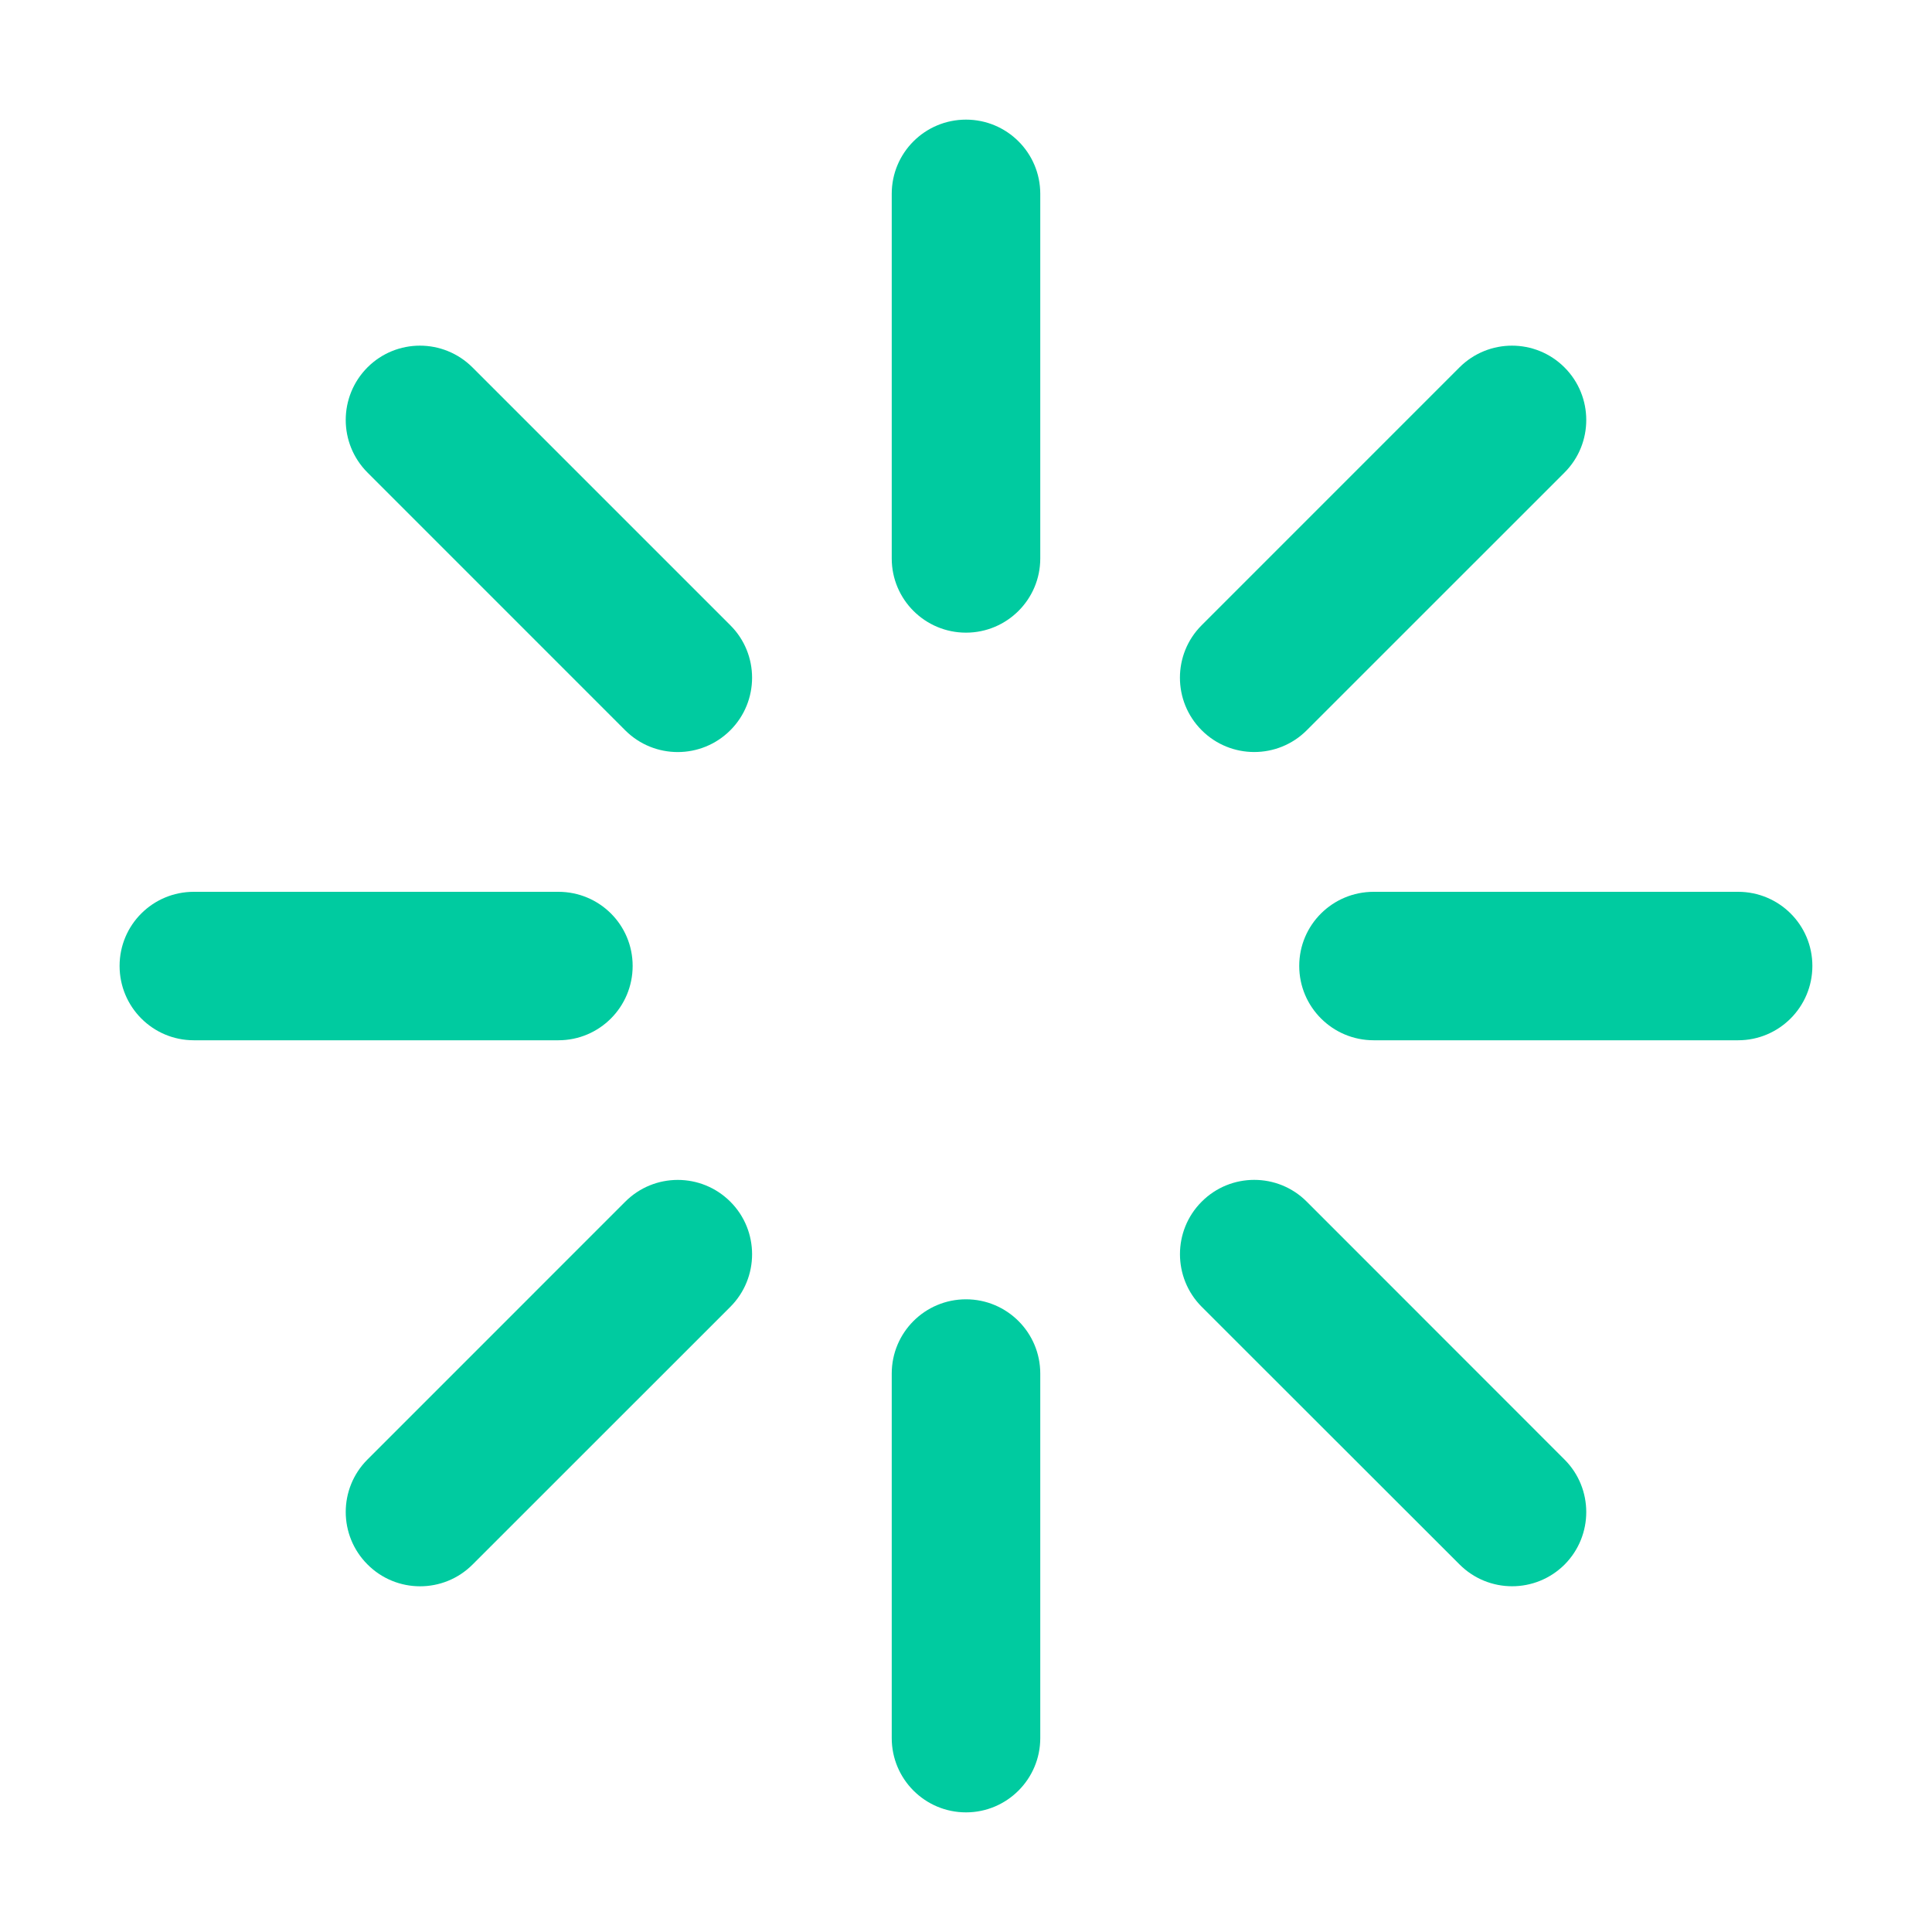 <?xml version="1.0" encoding="utf-8"?>
<!DOCTYPE svg PUBLIC "-//W3C//DTD SVG 1.1//EN" "http://www.w3.org/Graphics/SVG/1.1/DTD/svg11.dtd">
<svg version="1.1" xmlns="http://www.w3.org/2000/svg" xmlns:xlink="http://www.w3.org/1999/xlink" width="512" height="512" viewBox="0 0 512 512">
<g>
</g>
	<path d="M275.682 147.999c0 10.864-8.837 19.661-19.682 19.661v0c-10.875 0-19.681-8.796-19.681-19.661v-96.635c0-10.885 8.806-19.661 19.681-19.661v0c10.844 0 19.682 8.776 19.682 19.661v96.635z" fill="#00CBA0" />
	<path d="M275.682 460.615c0 10.865-8.837 19.682-19.682 19.682v0c-10.875 0-19.681-8.817-19.681-19.682v-96.604c0-10.885 8.806-19.681 19.681-19.681v0c10.844 0 19.682 8.796 19.682 19.682v96.604z" fill="#00CBA0" />
	<path d="M147.978 236.339c10.885 0 19.681 8.755 19.681 19.641v0c0 10.885-8.796 19.702-19.681 19.702h-96.624c-10.864 0-19.661-8.817-19.661-19.702v0c0-10.885 8.796-19.641 19.661-19.641h96.624z" fill="#00CBA0" />
	<path d="M460.615 236.339c10.865 0 19.682 8.755 19.682 19.641v0c0 10.885-8.817 19.702-19.682 19.702h-96.584c-10.885 0-19.722-8.817-19.722-19.702v0c0-10.885 8.837-19.641 19.722-19.641h96.584z" fill="#00CBA0" />
	<path d="M193.546 165.703c7.69 7.66 7.68 20.142 0 27.822v0c-7.701 7.701-20.162 7.701-27.853 0.020l-68.311-68.322c-7.68-7.701-7.68-20.142 0-27.863v0c7.68-7.68 20.121-7.68 27.822 0l68.342 68.342z" fill="#00CBA0" />
	<path d="M414.597 386.775c7.7 7.68 7.7 20.163 0.021 27.863v0c-7.7 7.659-20.142 7.659-27.843-0.062l-68.311-68.26c-7.68-7.7-7.68-20.204 0-27.863v0c7.68-7.7 20.163-7.7 27.842 0l68.291 68.322z" fill="#00CBA0" />
	<path d="M165.694 318.464c7.69-7.7 20.153-7.7 27.853 0v0c7.68 7.659 7.69 20.163 0 27.863l-68.342 68.322c-7.67 7.659-20.142 7.659-27.822-0.062v0c-7.68-7.68-7.68-20.122 0-27.801l68.311-68.322z" fill="#00CBA0" />
	<path d="M386.775 97.362c7.7-7.68 20.142-7.68 27.822 0v0c7.7 7.68 7.7 20.183 0.021 27.863l-68.322 68.311c-7.68 7.68-20.163 7.68-27.843-0.020v0c-7.68-7.68-7.68-20.162 0-27.822l68.322-68.332z" fill="#00CBA0" />
</svg>
